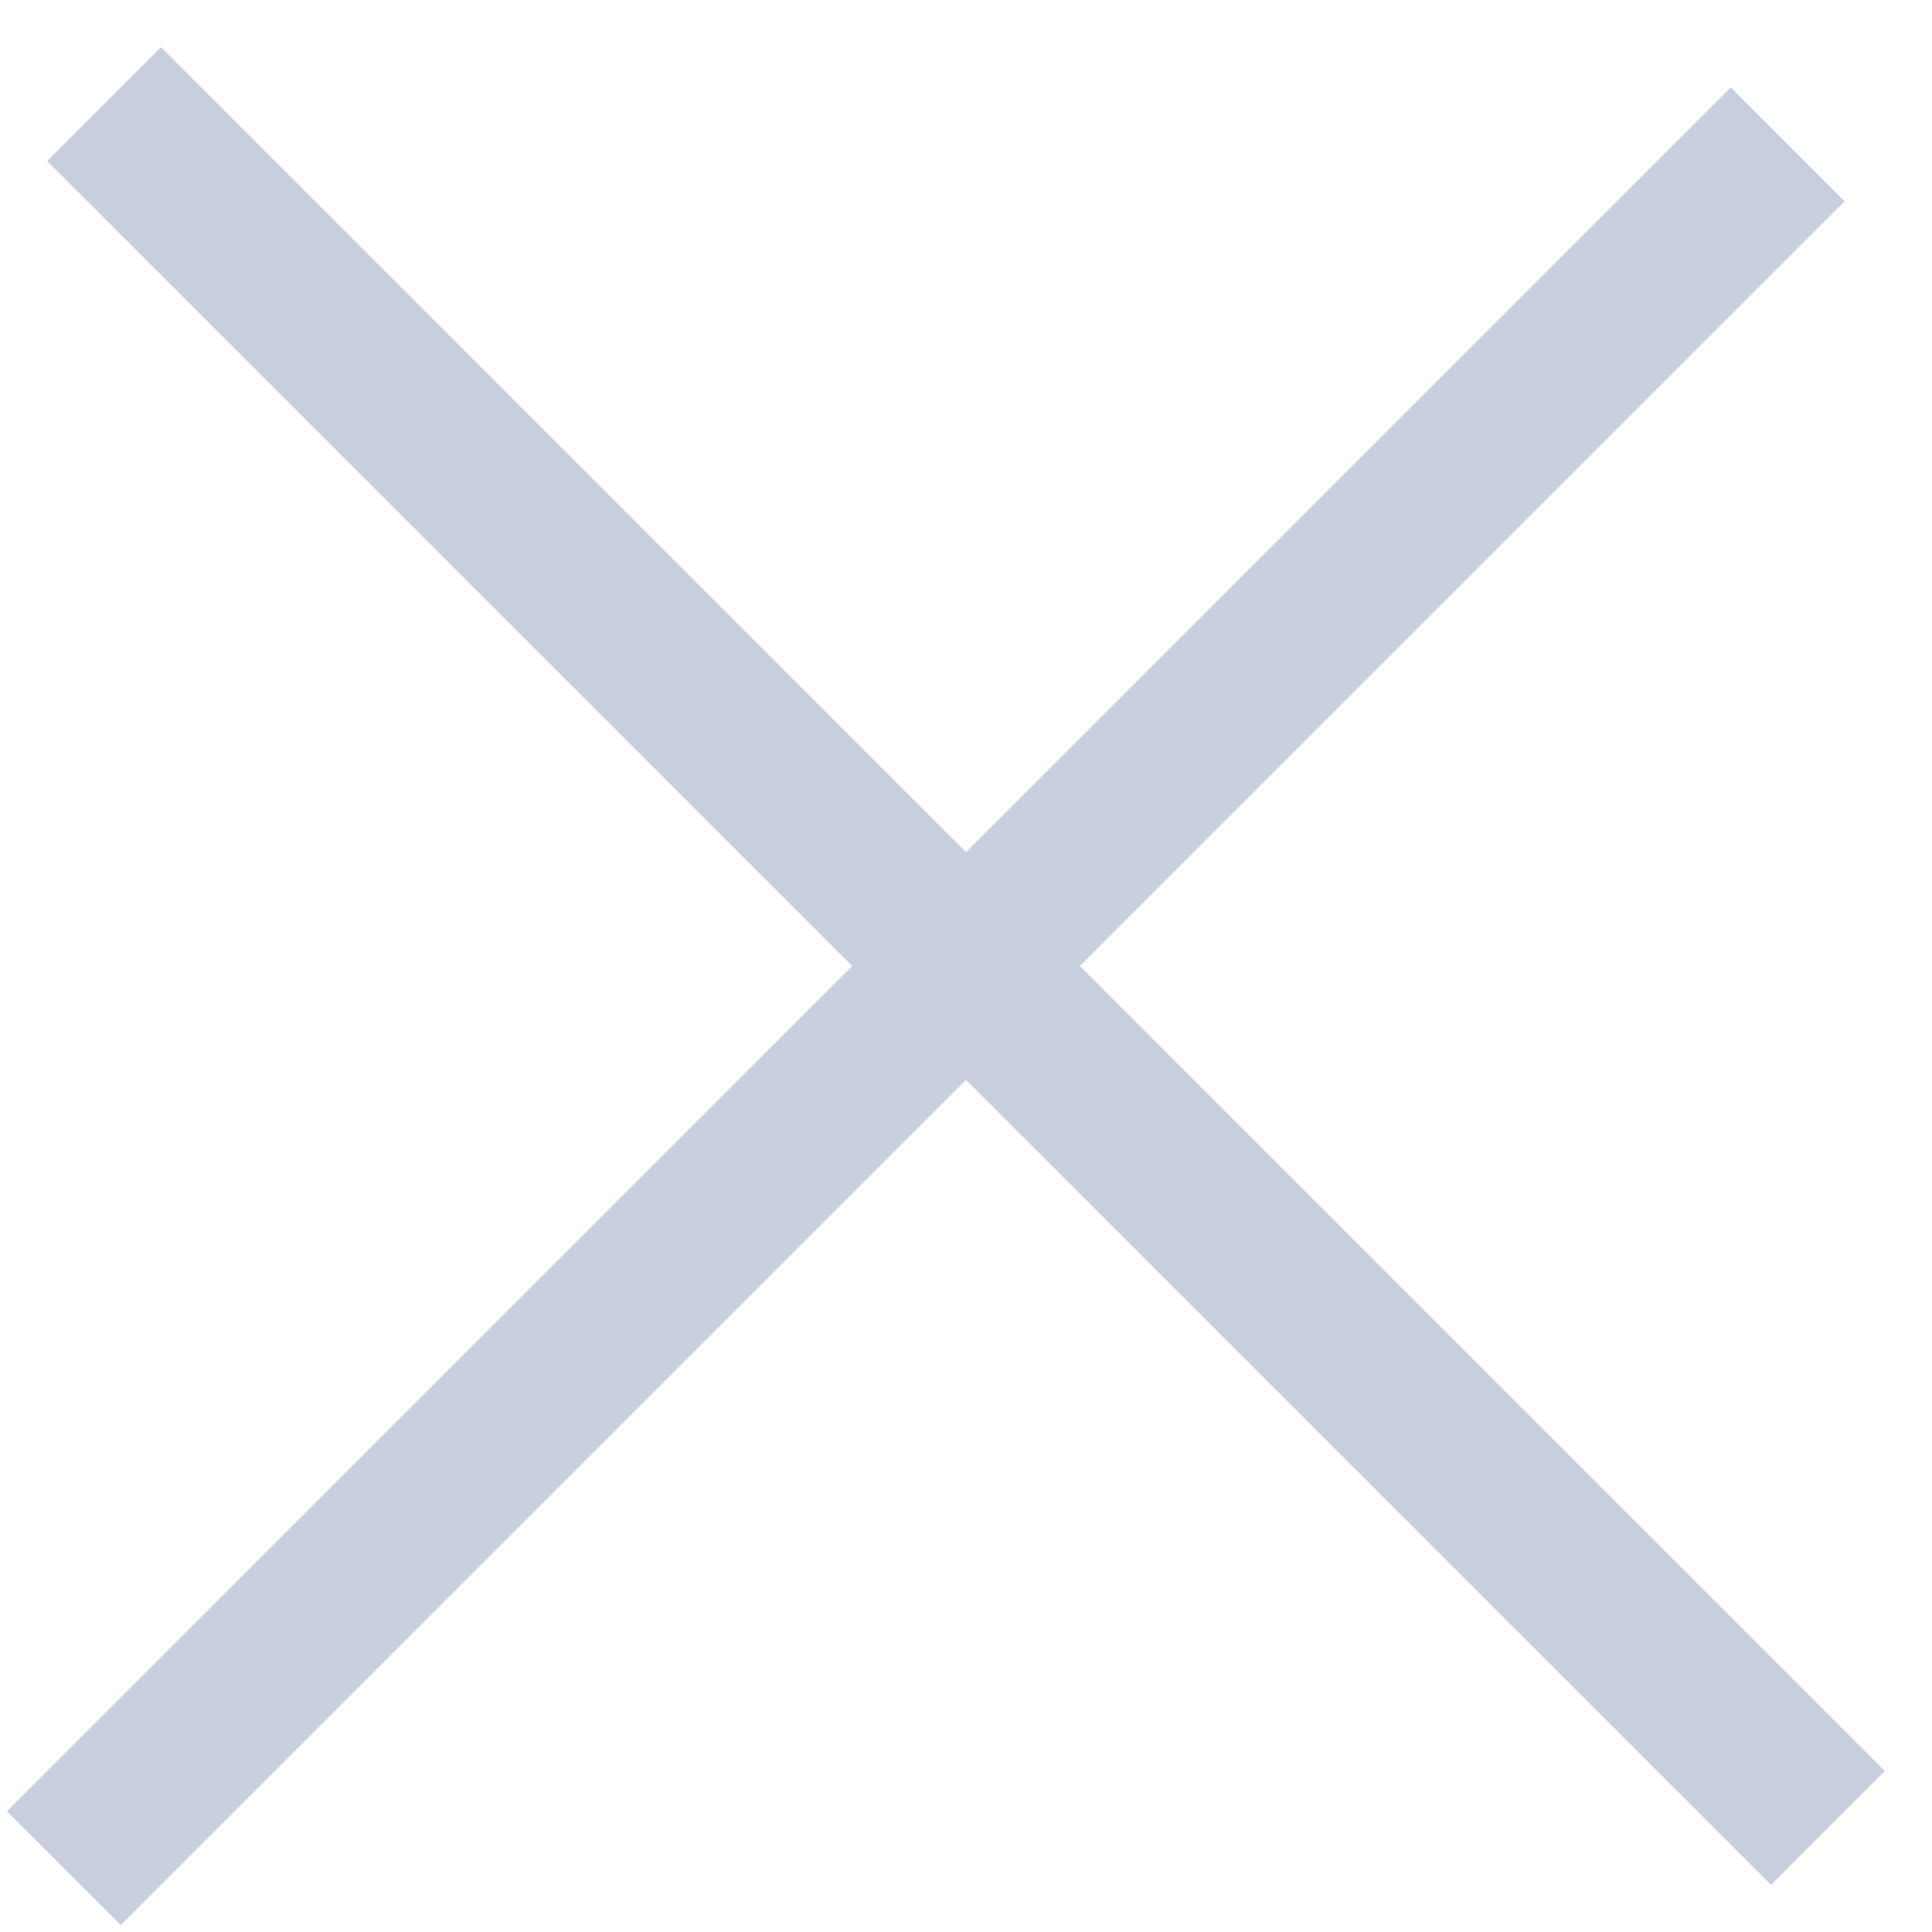 <?xml version="1.0" encoding="UTF-8"?>
<svg width="24px" height="24px" viewBox="0 0 24 24" version="1.1" xmlns="http://www.w3.org/2000/svg" xmlns:xlink="http://www.w3.org/1999/xlink">
    <!-- Generator: Sketch 51.3 (57544) - http://www.bohemiancoding.com/sketch -->
    <title>Group 23</title>
    <desc>Created with Sketch.</desc>
    <defs></defs>
    <g id="Page-1" stroke="none" stroke-width="1" fill="none" fill-rule="evenodd" stroke-linecap="square">
        <g id="Group-23" transform="translate(1, 2)" fill-rule="nonzero" stroke="#C7CFDF" stroke-width="2">
            <path d="M21,20 L1,0" id="Line-2"></path>
            <path d="M0.5,20.5 L20.5,0.5" id="Line-2"></path>
        </g>
    </g>
</svg>